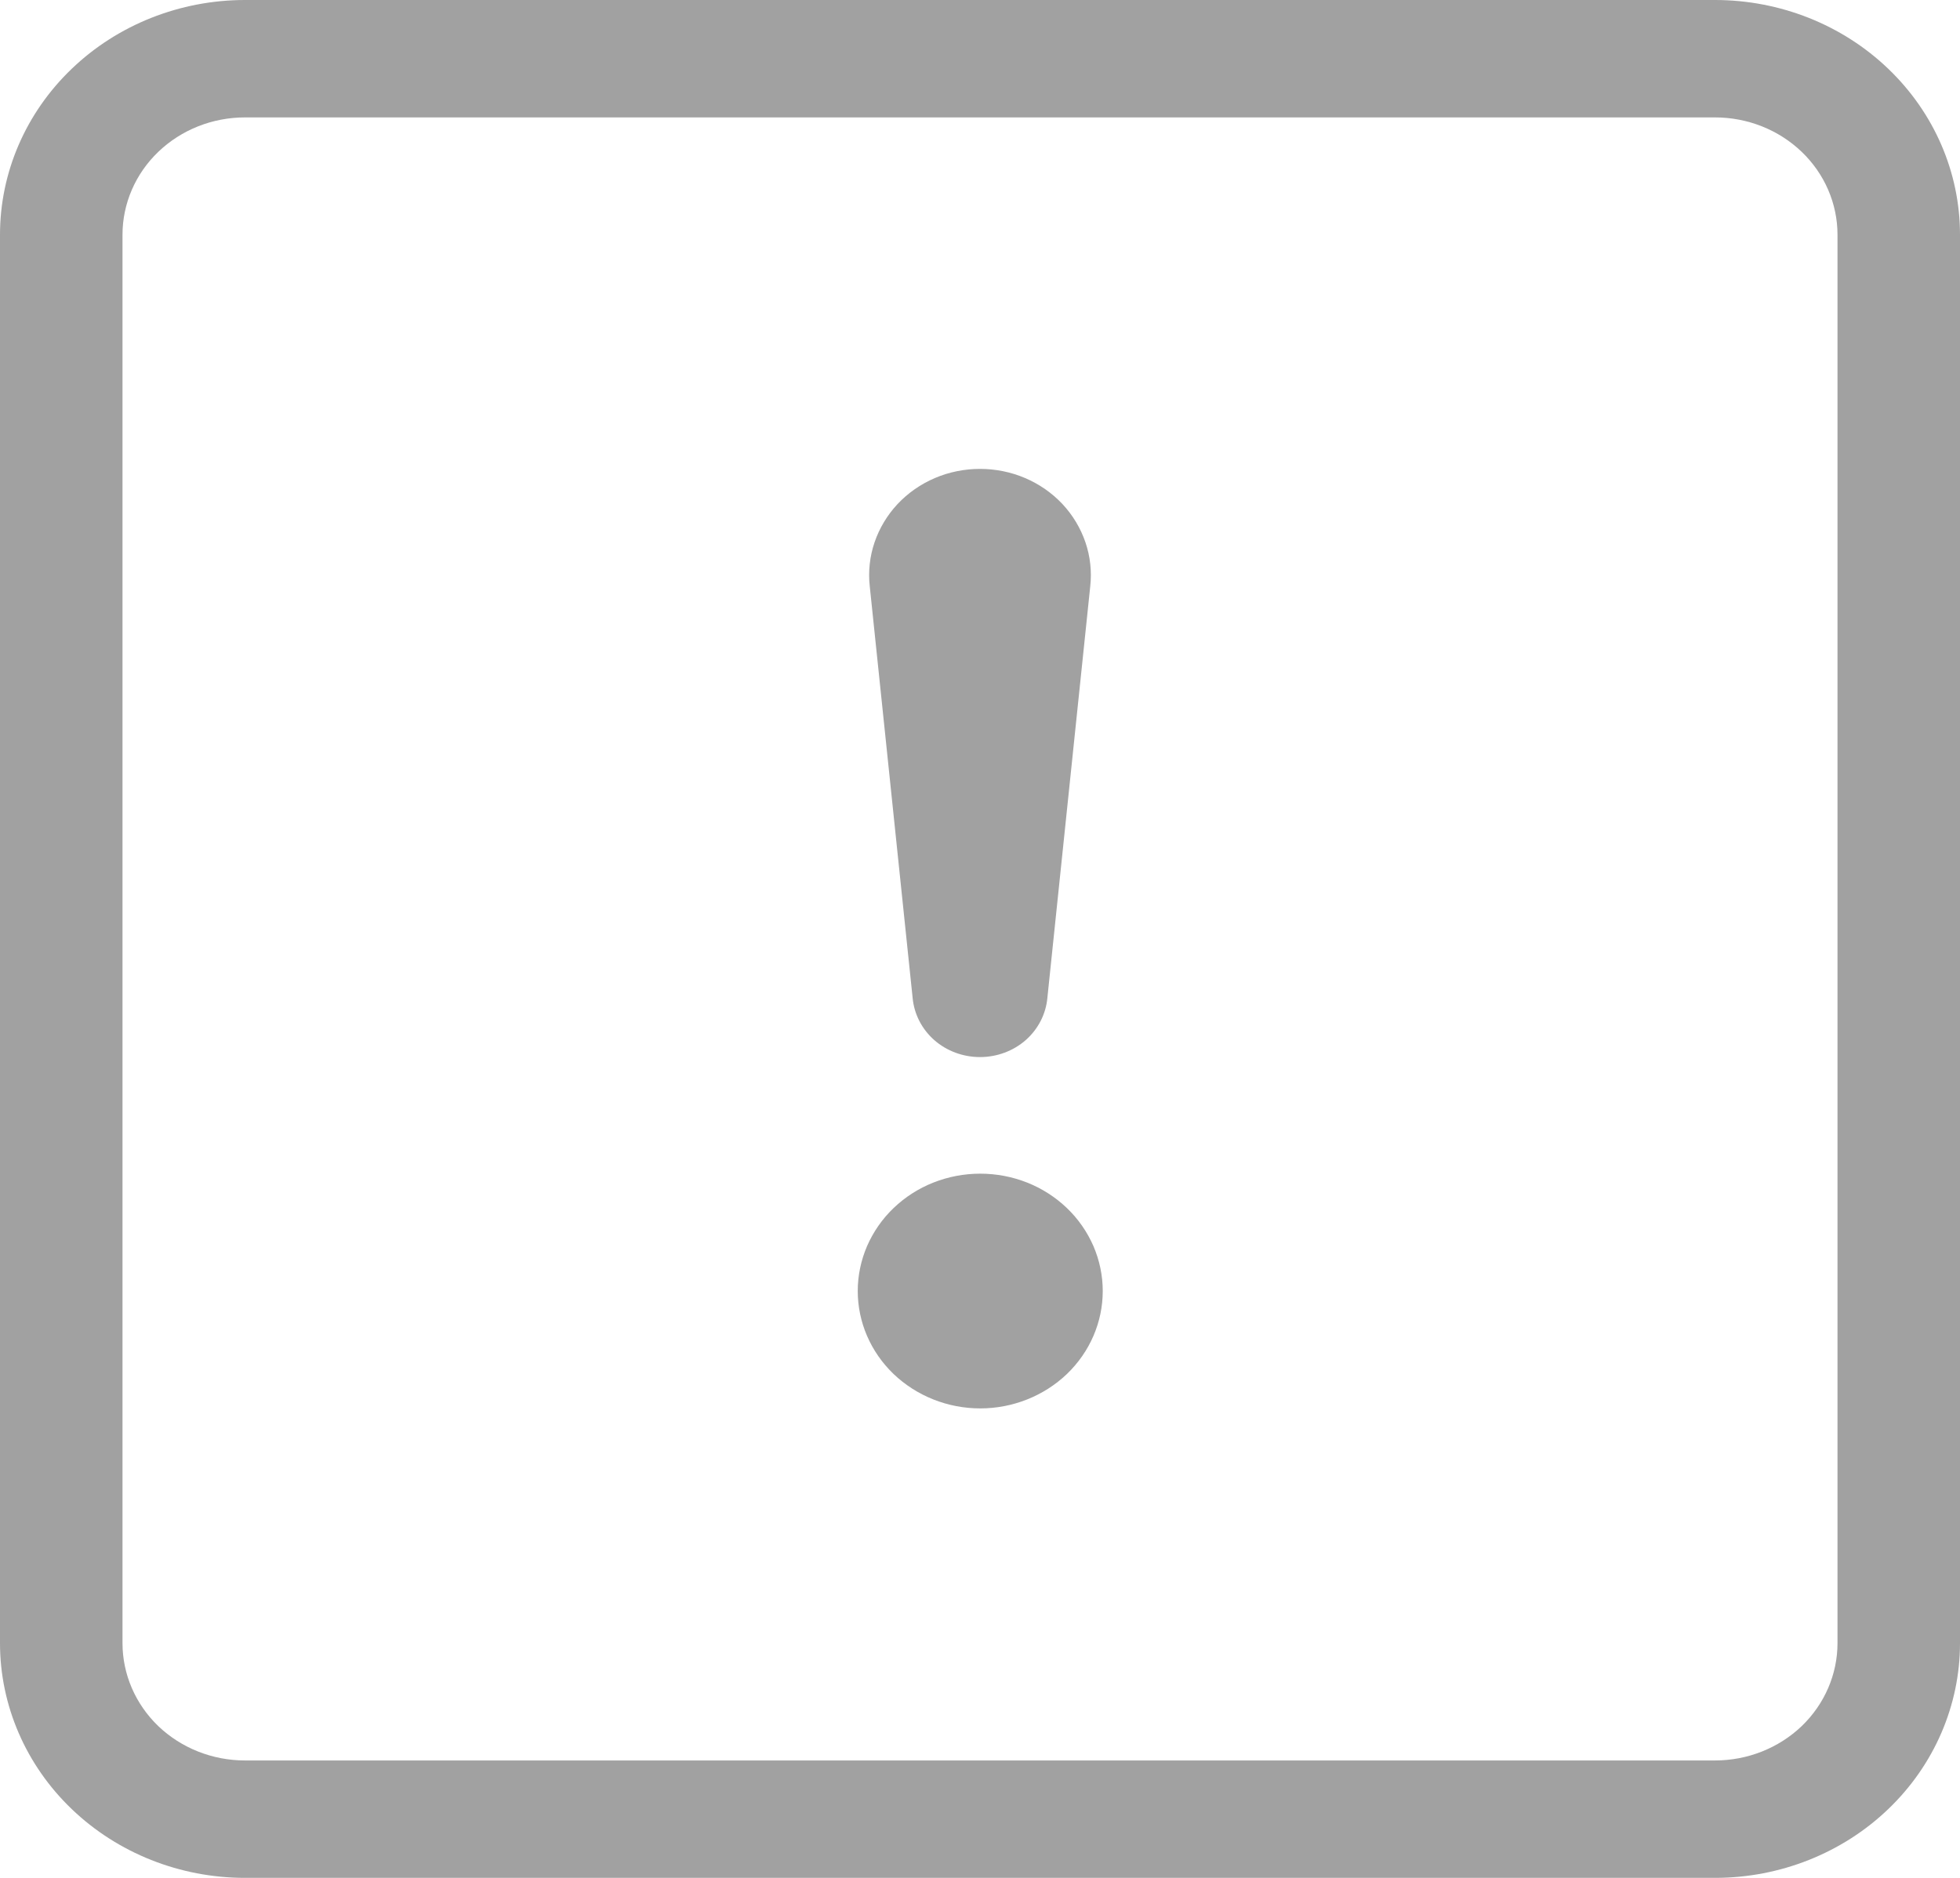 <svg width="24" height="23" viewBox="0 0 24 23" fill="none" xmlns="http://www.w3.org/2000/svg">
<g clip-path="url(#clip0_25_1417)">
<path d="M21 1.438C21.398 1.438 21.779 1.589 22.061 1.859C22.342 2.128 22.5 2.494 22.5 2.875V20.125C22.5 20.506 22.342 20.872 22.061 21.142C21.779 21.411 21.398 21.562 21 21.562H3C2.602 21.562 2.221 21.411 1.939 21.142C1.658 20.872 1.5 20.506 1.5 20.125V2.875C1.5 2.494 1.658 2.128 1.939 1.859C2.221 1.589 2.602 1.438 3 1.438H21ZM3 0C2.204 0 1.441 0.303 0.879 0.842C0.316 1.381 0 2.112 0 2.875L0 20.125C0 20.887 0.316 21.619 0.879 22.158C1.441 22.697 2.204 23 3 23H21C21.796 23 22.559 22.697 23.121 22.158C23.684 21.619 24 20.887 24 20.125V2.875C24 2.112 23.684 1.381 23.121 0.842C22.559 0.303 21.796 0 21 0L3 0Z" fill="#A1A1A1"/>
<path d="M10.503 15.812C10.503 15.624 10.542 15.437 10.617 15.262C10.693 15.088 10.803 14.929 10.942 14.796C11.082 14.662 11.247 14.556 11.429 14.484C11.611 14.412 11.806 14.375 12.003 14.375C12.2 14.375 12.395 14.412 12.577 14.484C12.759 14.556 12.924 14.662 13.064 14.796C13.203 14.929 13.313 15.088 13.389 15.262C13.464 15.437 13.503 15.624 13.503 15.812C13.503 16.194 13.345 16.559 13.064 16.829C12.782 17.098 12.401 17.25 12.003 17.25C11.605 17.25 11.224 17.098 10.942 16.829C10.661 16.559 10.503 16.194 10.503 15.812ZM10.65 7.18C10.63 6.999 10.65 6.815 10.709 6.642C10.768 6.469 10.864 6.309 10.991 6.173C11.118 6.038 11.274 5.929 11.448 5.855C11.621 5.781 11.81 5.743 12 5.743C12.19 5.743 12.379 5.781 12.552 5.855C12.726 5.929 12.882 6.038 13.009 6.173C13.136 6.309 13.232 6.469 13.291 6.642C13.35 6.815 13.37 6.999 13.35 7.18L12.825 12.222C12.807 12.419 12.713 12.604 12.56 12.739C12.407 12.873 12.207 12.947 12 12.947C11.793 12.947 11.593 12.873 11.44 12.739C11.287 12.604 11.193 12.419 11.175 12.222L10.65 7.18Z" fill="#A1A1A1"/>
</g>
<defs>
<clipPath id="clip0_25_1417">
<rect width="24" height="23" fill="white"/>
</clipPath>
</defs>
</svg>
